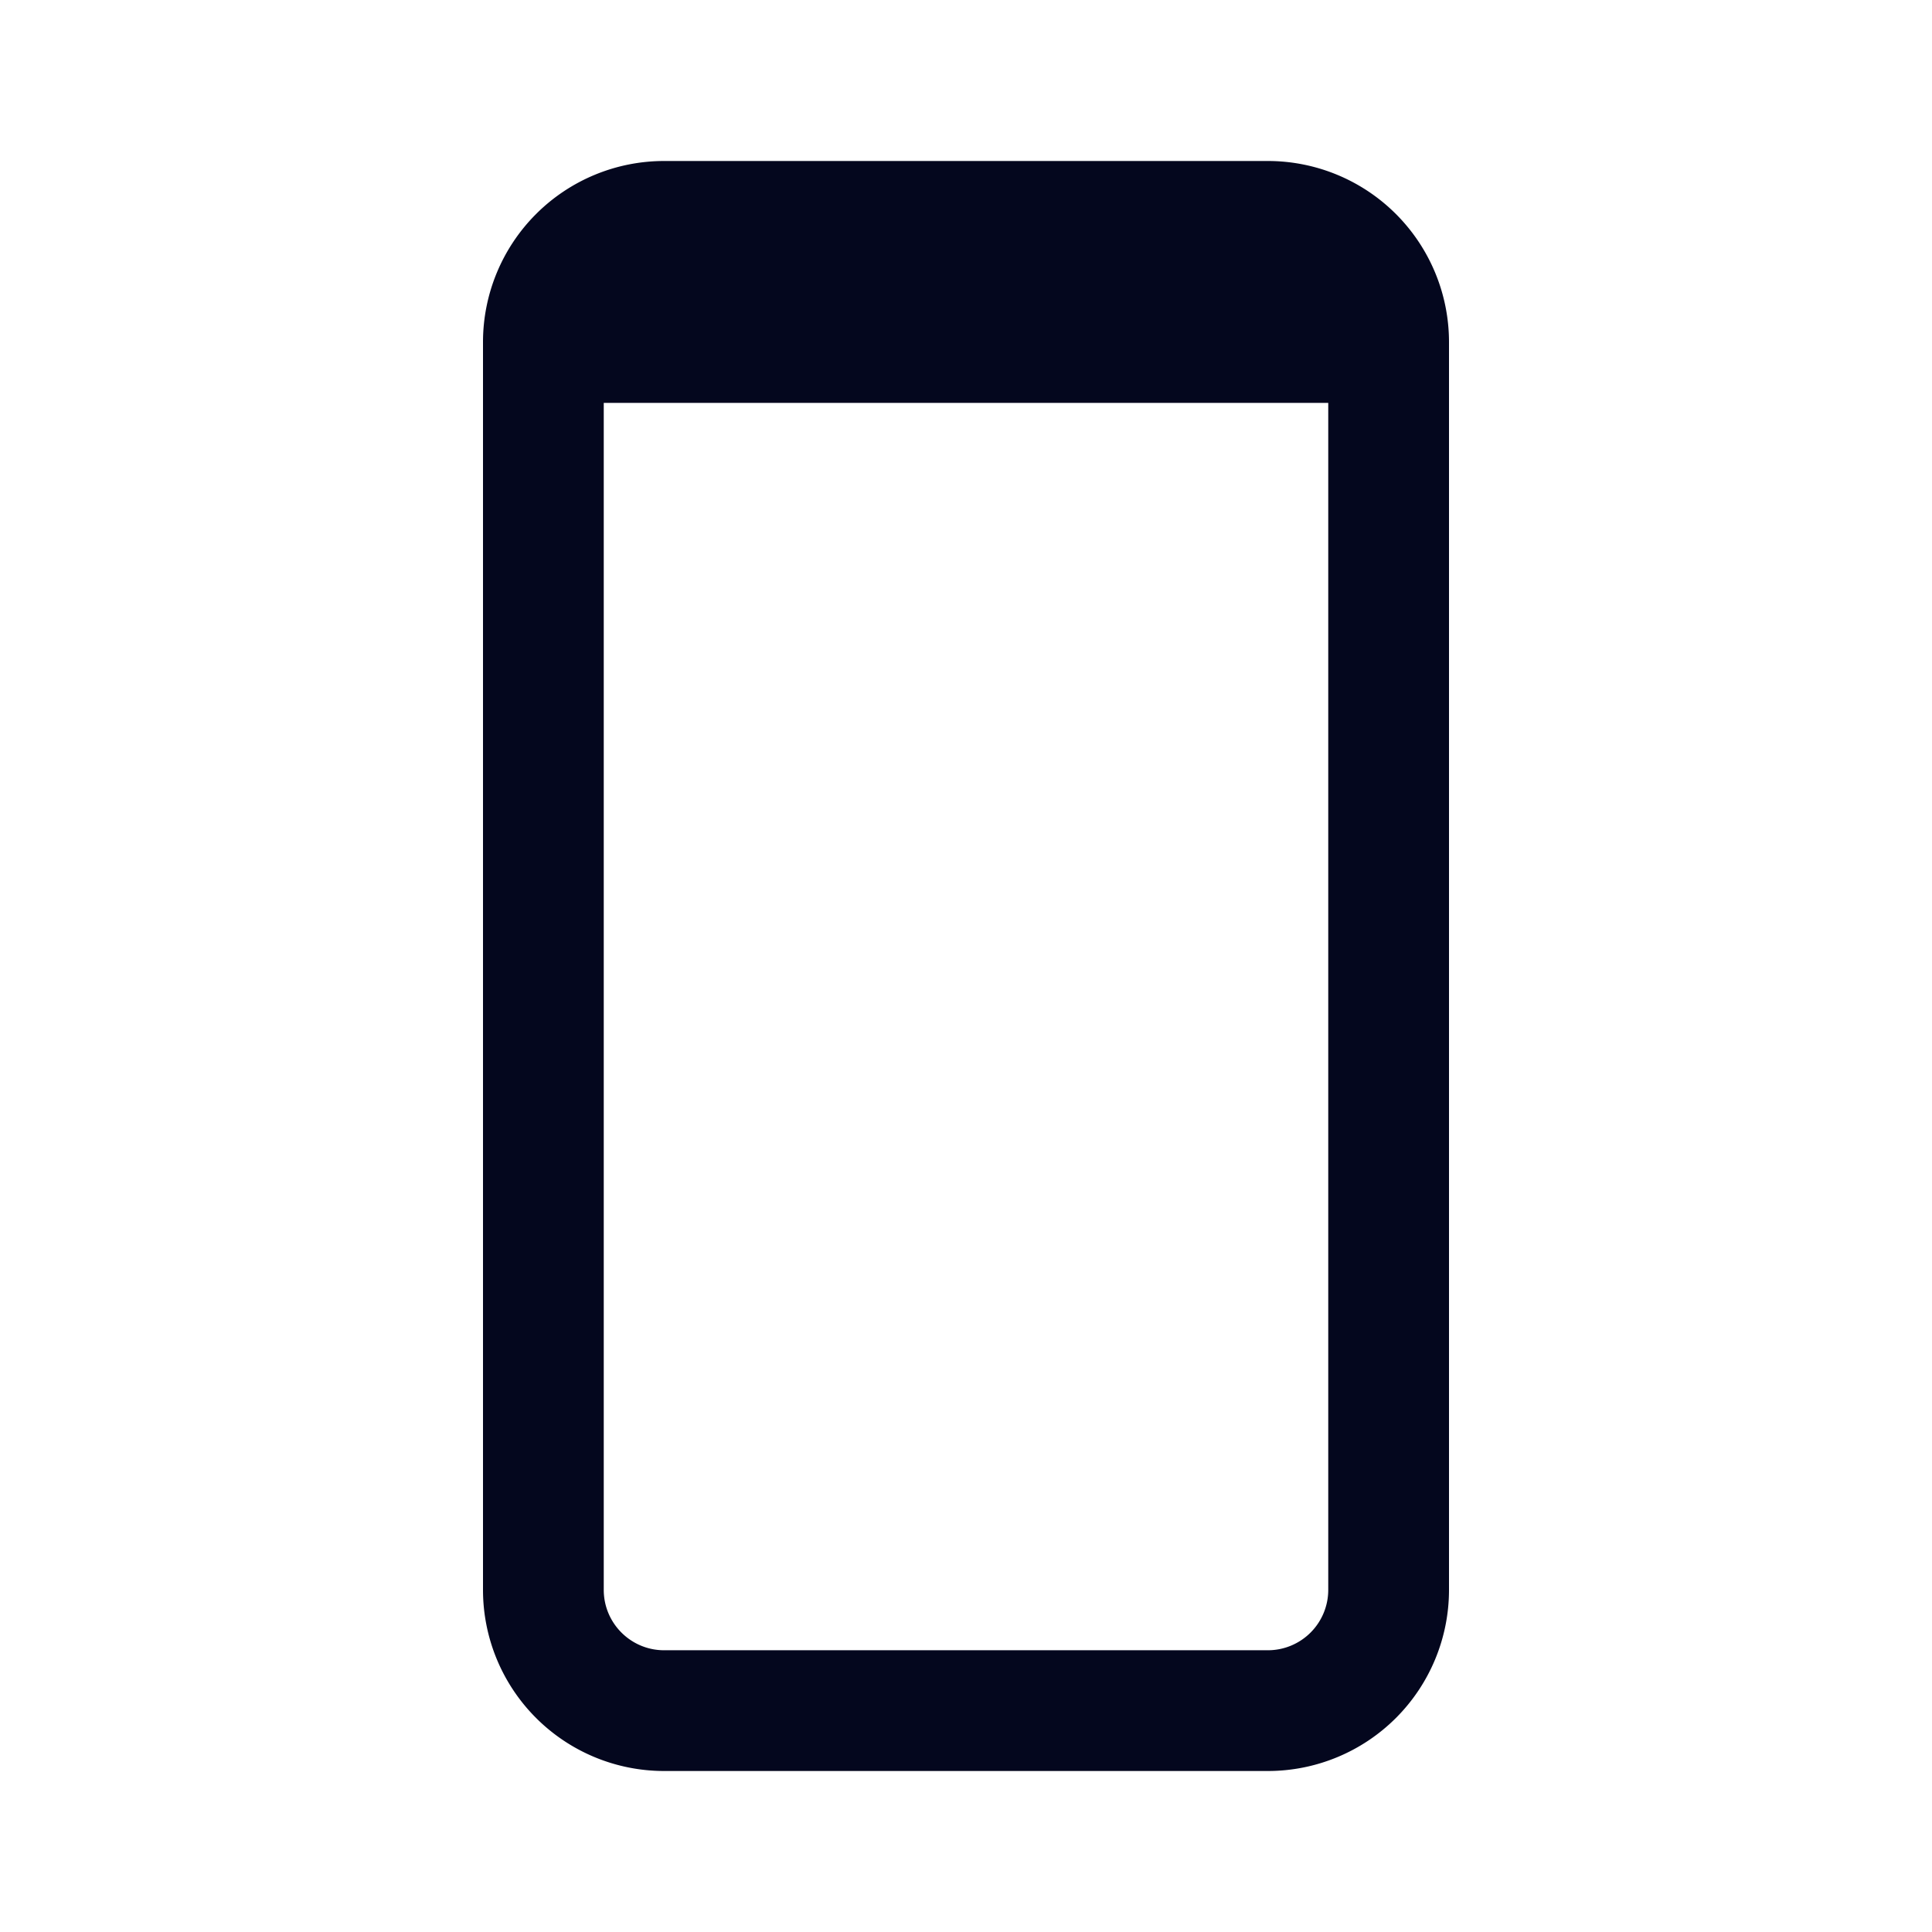 <svg xmlns="http://www.w3.org/2000/svg" width="24" height="24" fill="none"><path fill="#04071E" d="M15.75 2A2.25 2.25 0 0 1 18 4.25v15.5A2.25 2.25 0 0 1 15.75 22h-7.5A2.25 2.25 0 0 1 6 19.75V4.25A2.25 2.25 0 0 1 8.25 2zm.75 3.005h-9V19.75c0 .414.336.75.75.75h7.5a.75.75 0 0 0 .75-.75z"/></svg>